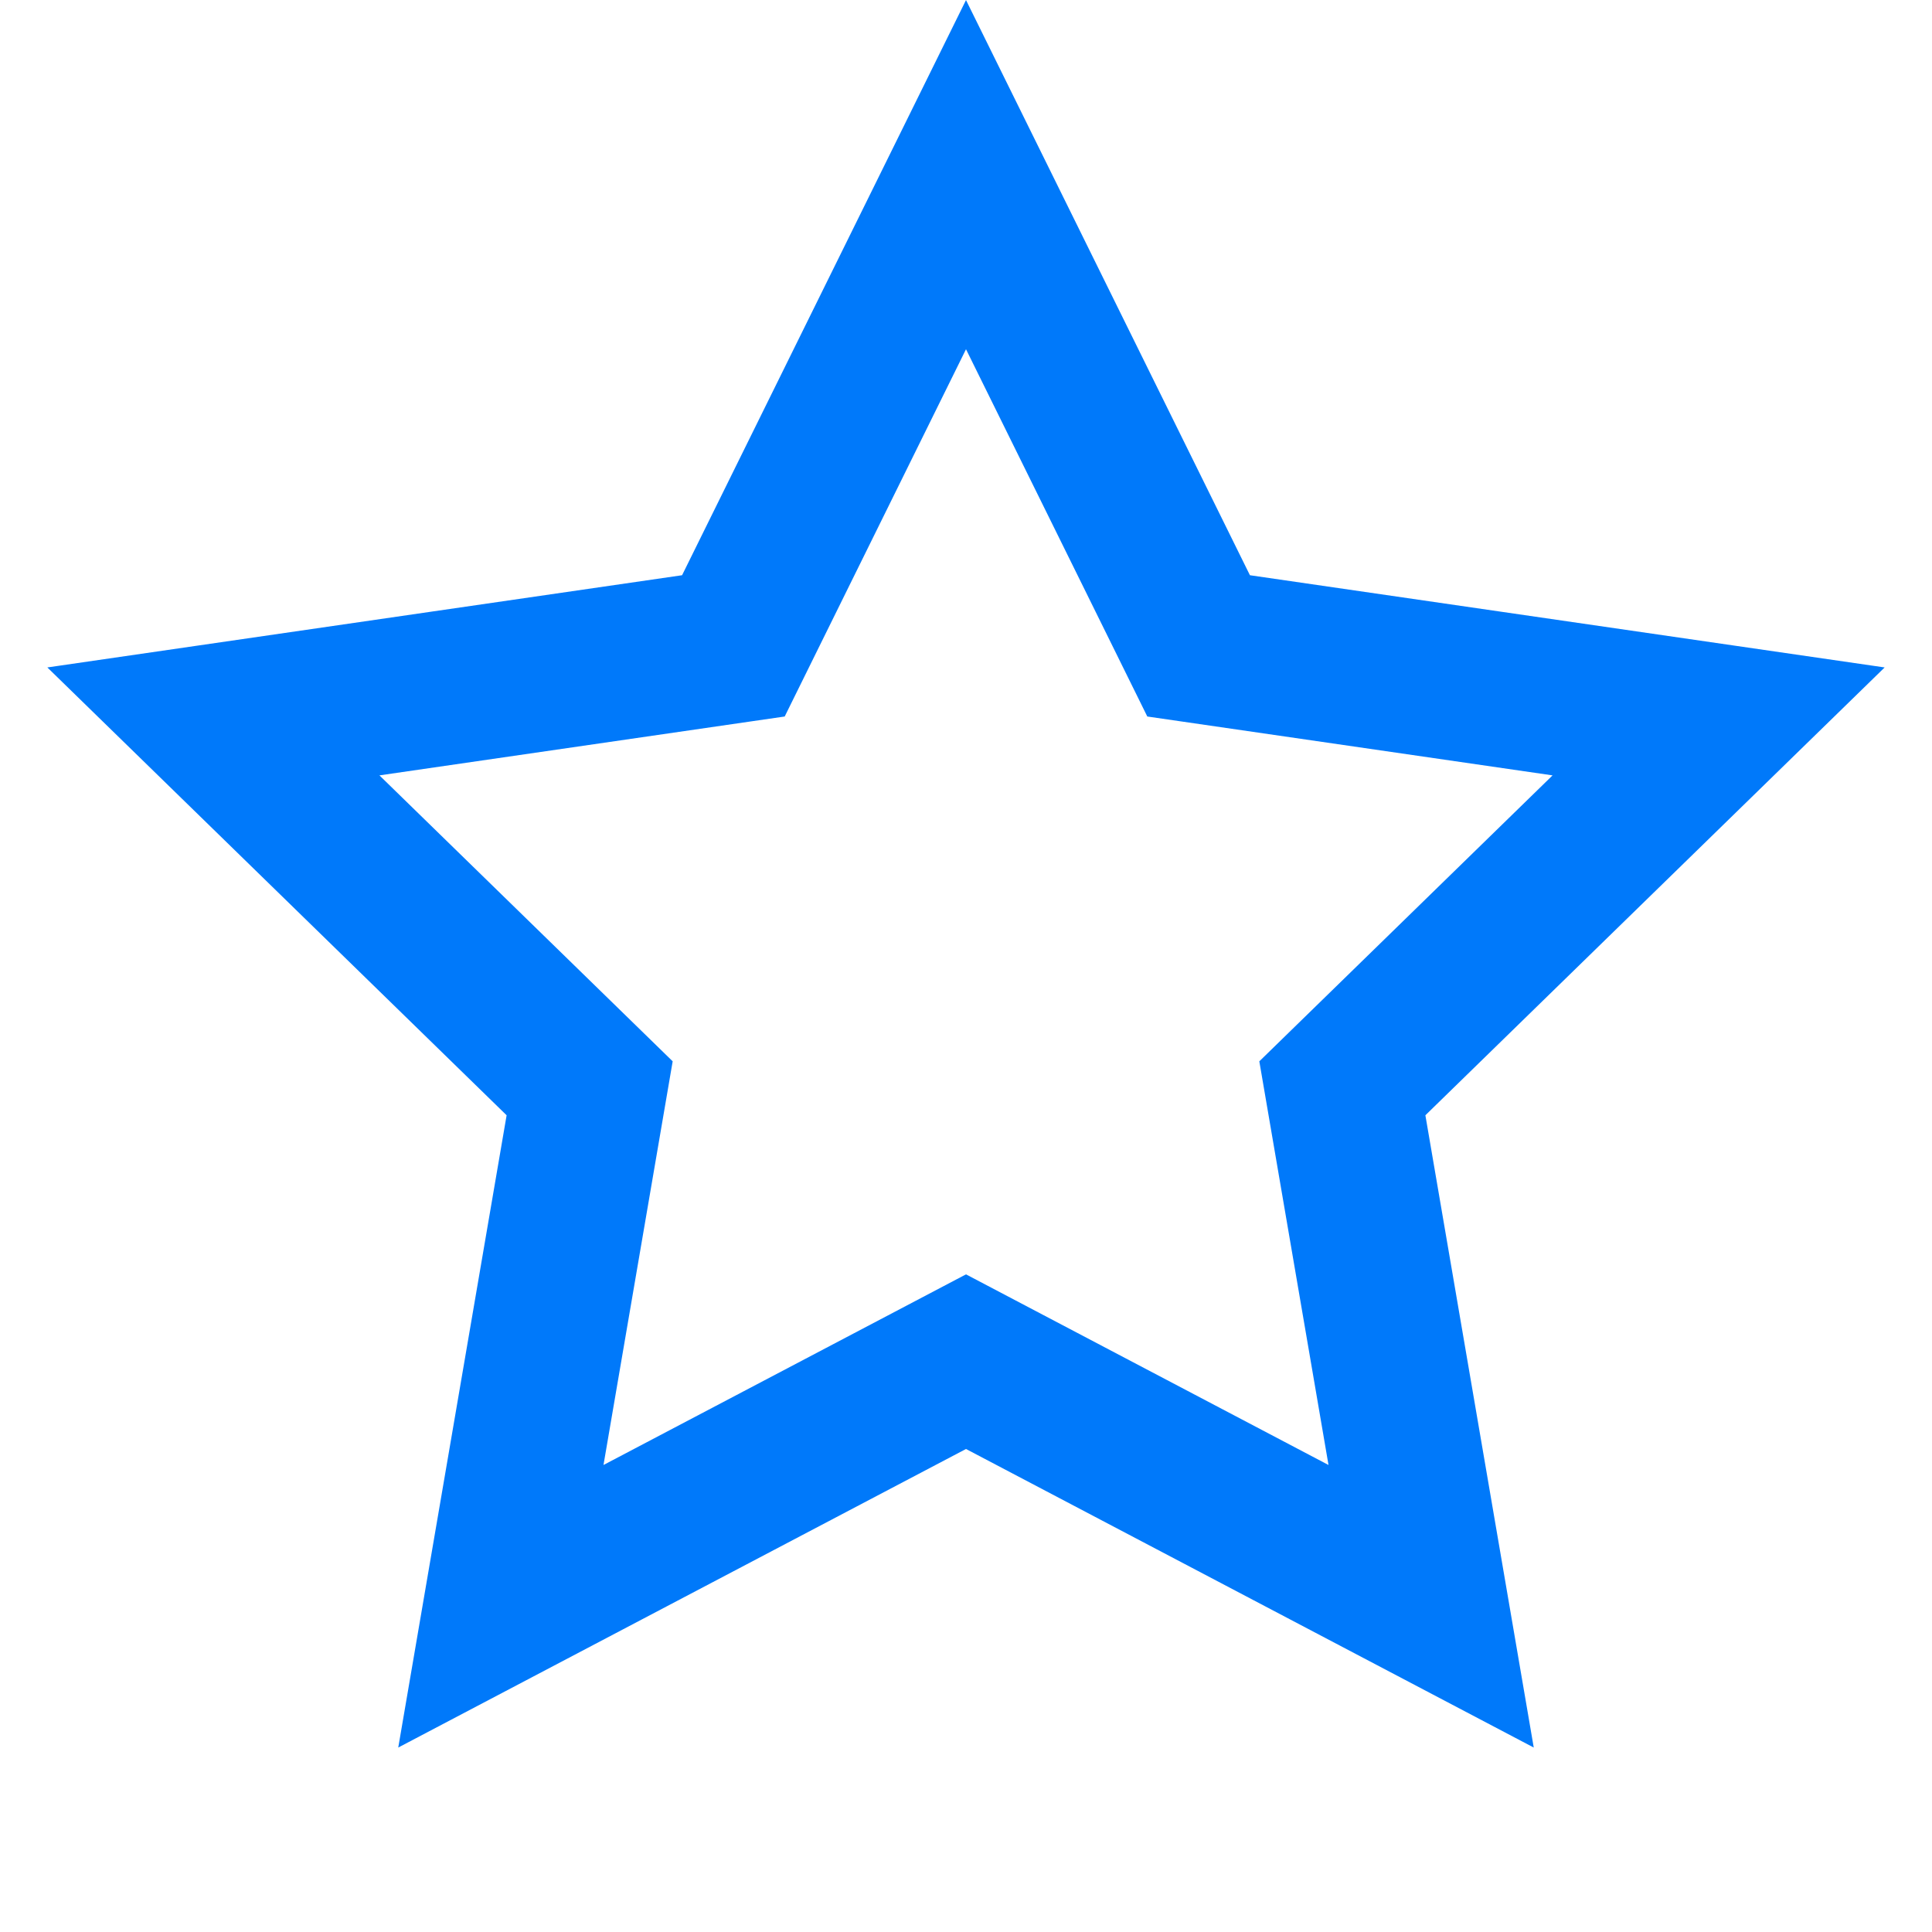 <?xml version="1.0" encoding="UTF-8"?>
<svg width="20px" height="20px" viewBox="0 0 20 20" version="1.1" xmlns="http://www.w3.org/2000/svg" xmlns:xlink="http://www.w3.org/1999/xlink">
    <!-- Generator: Sketch 63.1 (92452) - https://sketch.com -->
    <title>收藏图标</title>
    <desc>Created with Sketch.</desc>
    <g id="收藏图标" stroke="none" stroke-width="1" fill="none" fill-rule="evenodd">
        <g id="星形" stroke="#0079fa" stroke-width="1.6">
            <path d="M10,1.808 L7.592,6.686 L2.209,7.468 L6.104,11.266 L5.185,16.628 L10,14.096 L14.815,16.628 L13.896,11.266 L17.791,7.468 L12.408,6.686 L10,1.808 Z"></path>
        </g>
    </g>
</svg>